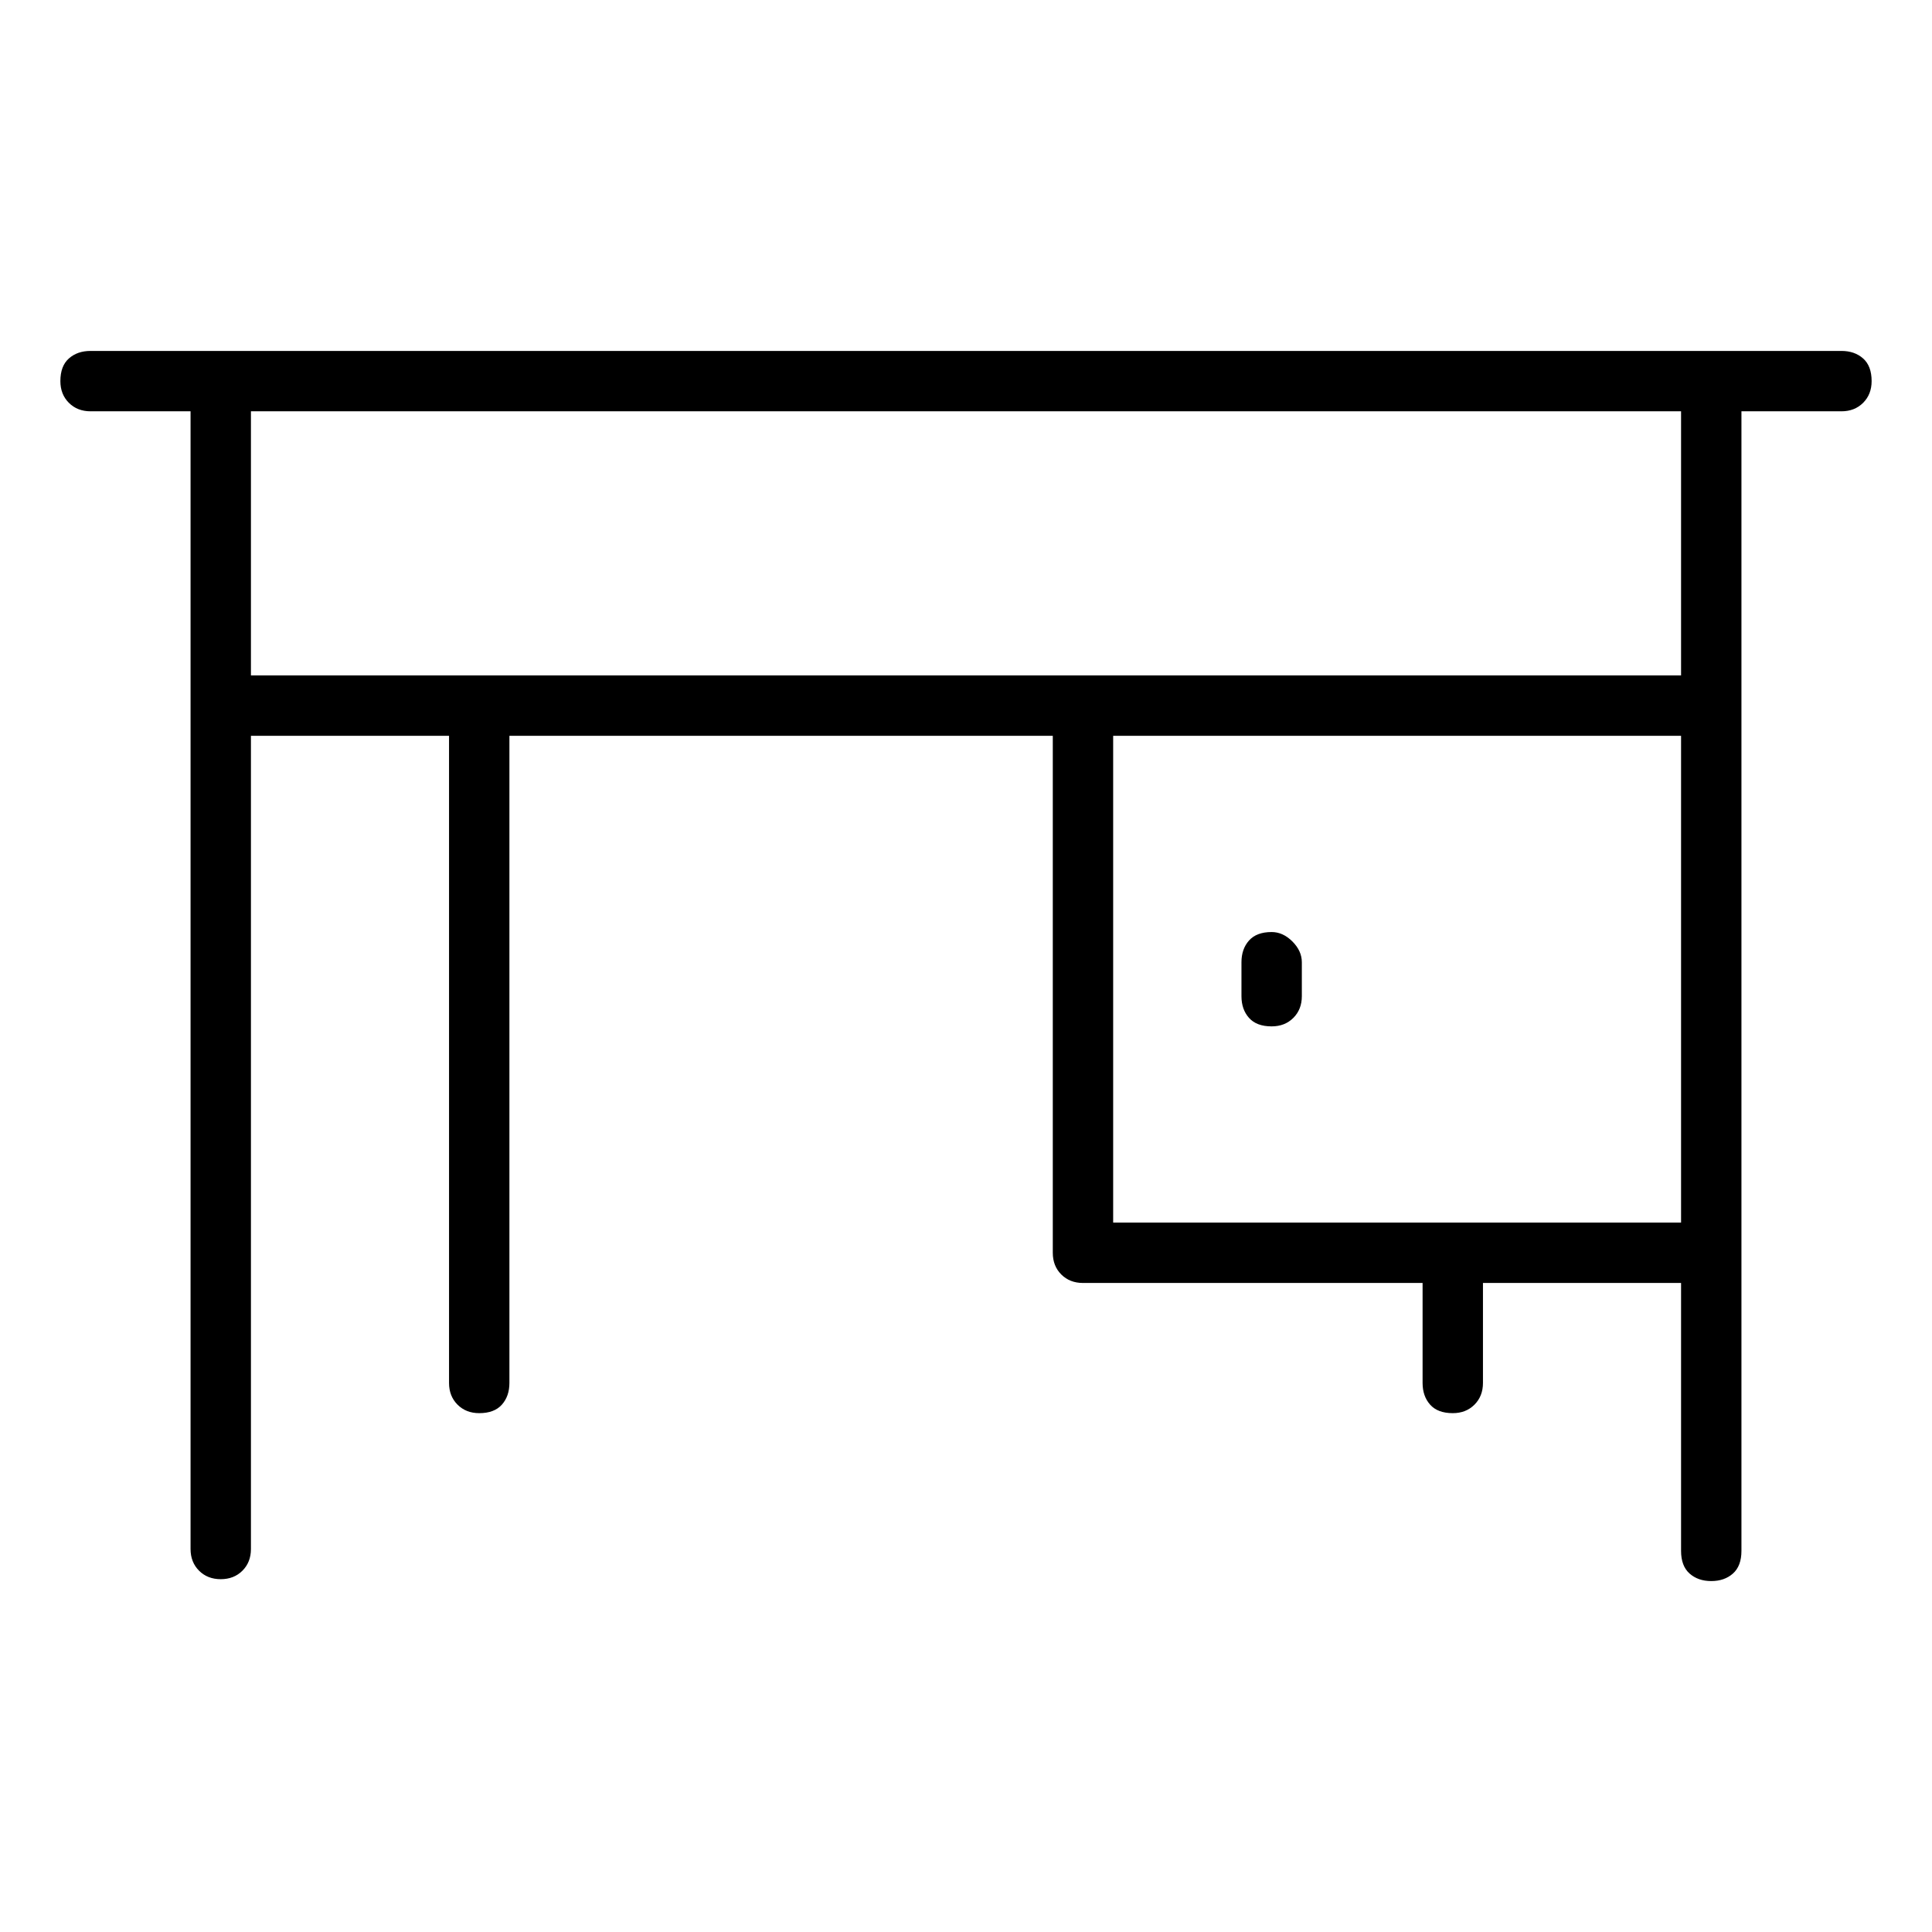<svg viewBox="0 0 1024 1024" xmlns="http://www.w3.org/2000/svg">
  <path transform="scale(1, -1) translate(0, -960)" fill="currentColor" d="M976 774h-928q-7 0 -11.5 -4t-4.5 -12q0 -7 4.5 -11.5t11.5 -4.5h53v-603q0 -7 4.5 -11.5t11.5 -4.5t11.5 4.5t4.5 11.5v431h105v-343q0 -7 4.5 -11.5t11.5 -4.5q8 0 12 4.5t4 11.5v343h288v-274q0 -7 4.5 -11.5t11.5 -4.5h180v-53q0 -7 4 -11.5t12 -4.5q7 0 11.5 4.5 t4.5 11.5v53h105v-142q0 -8 4.5 -12t11.5 -4t11.5 4t4.5 12v604h53q7 0 11.5 4.5t4.5 11.5q0 8 -4.5 12t-11.5 4v0zM590 312v258h301v-258h-301v0zM891 602h-758v140h758v-140zM674 466q-8 0 -12 -4.5t-4 -11.5v-18q0 -7 4 -11.5t12 -4.5q7 0 11.5 4.5t4.5 11.5v18 q0 6 -5 11t-11 5z" />
</svg>